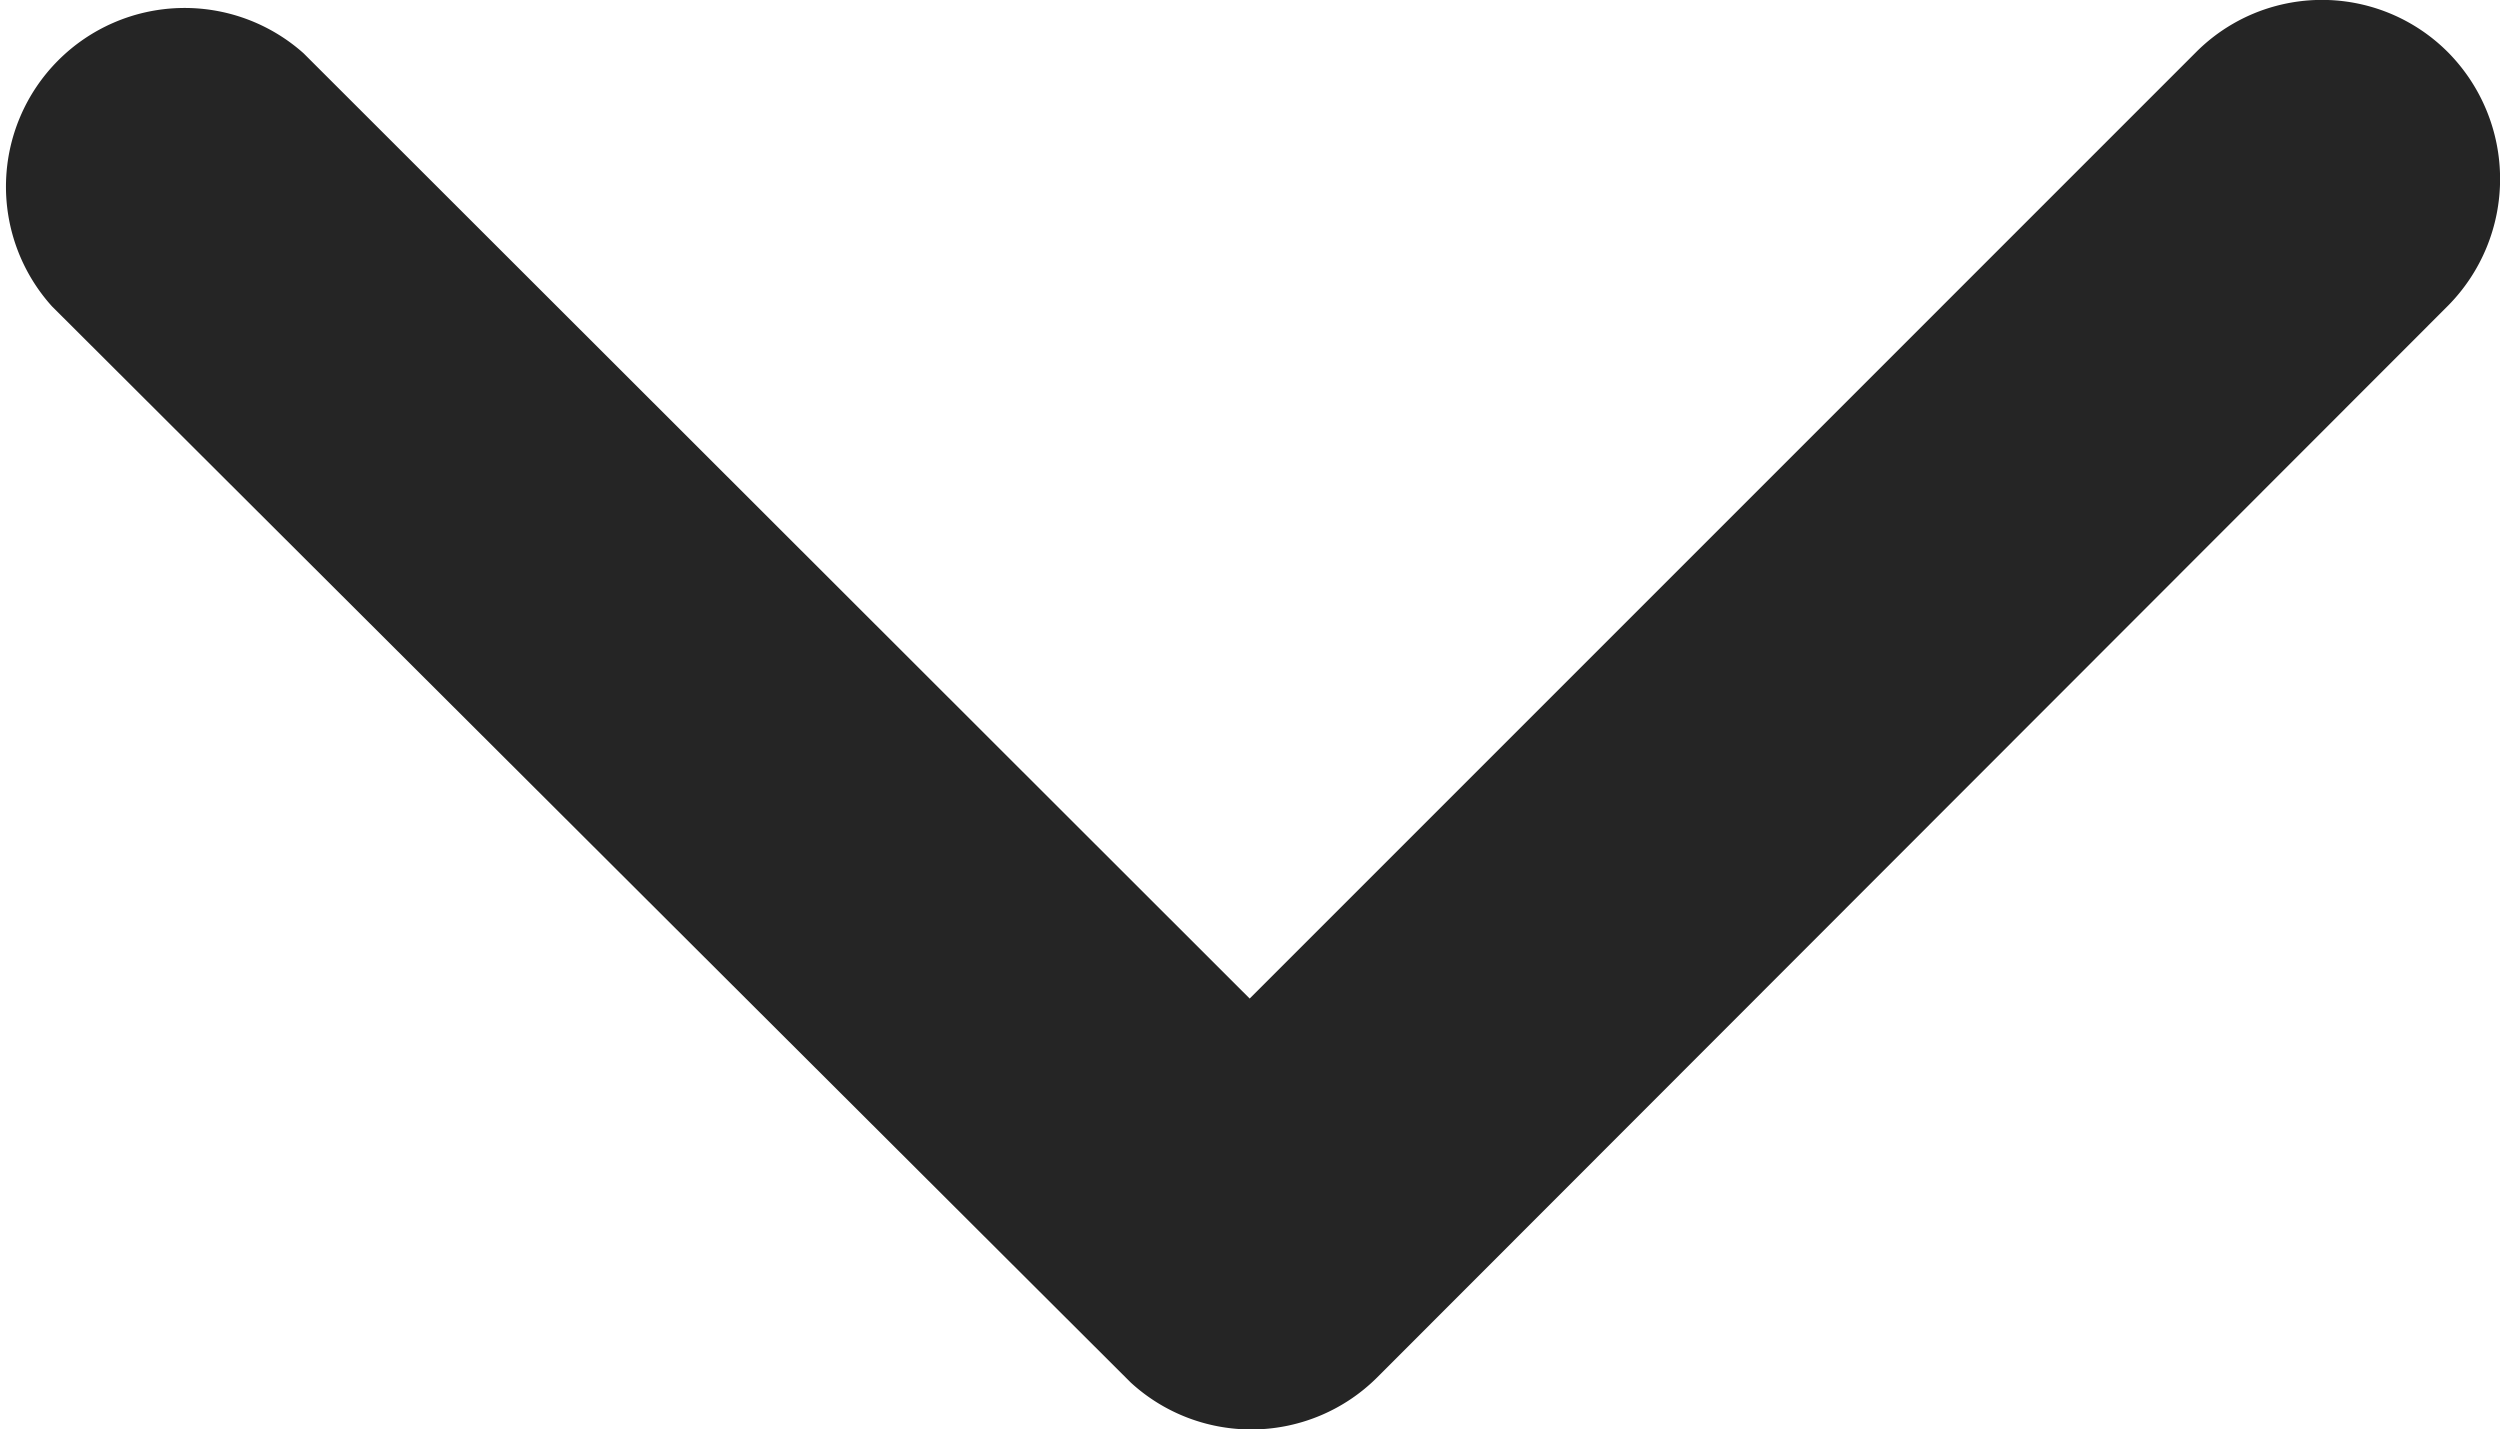 <svg xmlns="http://www.w3.org/2000/svg" width="11.627" height="6.648" viewBox="0 0 11.627 6.648"><defs><style>.a{fill:#252525;}</style></defs><path class="a" d="M12,15.89l4.4-4.4a.827.827,0,0,1,1.174,0,.838.838,0,0,1,0,1.177l-4.981,4.985a.829.829,0,0,1-1.146.024L6.43,12.671A.831.831,0,0,1,7.6,11.494Z" transform="translate(-6.188 -11.246)"/></svg>